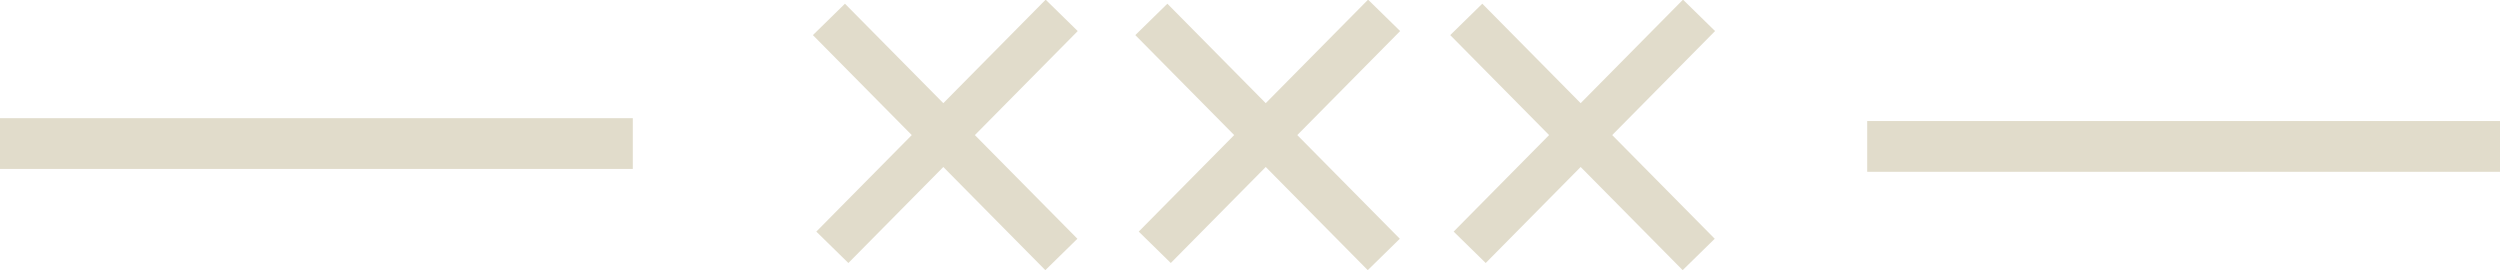 <?xml version="1.0" encoding="UTF-8" standalone="no"?>
<!-- Created with Inkscape (http://www.inkscape.org/) -->

<svg
   xmlns:dc="http://purl.org/dc/elements/1.1/"
   xmlns:cc="http://creativecommons.org/ns#"
   xmlns:rdf="http://www.w3.org/1999/02/22-rdf-syntax-ns#"
   xmlns:svg="http://www.w3.org/2000/svg"
   xmlns="http://www.w3.org/2000/svg"
   xmlns:sodipodi="http://sodipodi.sourceforge.net/DTD/sodipodi-0.dtd"
   xmlns:inkscape="http://www.inkscape.org/namespaces/inkscape"
   id="svg2"
   version="1.1"
   inkscape:version="0.91 r13725"
   width="138.273"
   height="14.95"
   viewBox="0 0 138.273 14.95"
   sodipodi:docname="whiteSeparator.svg">
  <defs
     id="defs6" />
  <sodipodi:namedview
     pagecolor="#ffffff"
     bordercolor="#666666"
     borderopacity="1"
     objecttolerance="10"
     gridtolerance="10"
     guidetolerance="10"
     inkscape:pageopacity="0"
     inkscape:pageshadow="2"
     inkscape:window-width="1855"
     inkscape:window-height="1176"
     id="namedview4"
     showgrid="false"
     inkscape:zoom="4"
     inkscape:cx="56.393905"
     inkscape:cy="-98.430816"
     inkscape:window-x="65"
     inkscape:window-y="24"
     inkscape:window-maximized="1"
     inkscape:current-layer="svg2"
     showborder="false"
     fit-margin-top="0"
     fit-margin-left="0"
     fit-margin-right="0"
     fit-margin-bottom="0" />
  <g
     inkscape:groupmode="layer"
     id="layer1"
     inkscape:label="Layer 1"
     transform="translate(-101.732,118.752)" />
  <path
     style="color:#000000;font-style:normal;font-variant:normal;font-weight:normal;font-stretch:normal;font-size:medium;line-height:normal;font-family:sans-serif;text-indent:0;text-align:start;text-decoration:none;text-decoration-line:none;text-decoration-style:solid;text-decoration-color:#000000;letter-spacing:normal;word-spacing:normal;text-transform:none;direction:ltr;block-progression:tb;writing-mode:lr-tb;baseline-shift:baseline;text-anchor:start;white-space:normal;clip-rule:nonzero;display:inline;overflow:visible;visibility:visible;opacity:1;isolation:auto;mix-blend-mode:normal;color-interpolation:sRGB;color-interpolation-filters:linearRGB;solid-color:#000000;solid-opacity:1;fill:#e1dccb;fill-opacity:1;fill-rule:evenodd;stroke:none;stroke-width:3;stroke-linecap:butt;stroke-linejoin:miter;stroke-miterlimit:4;stroke-dasharray:none;stroke-dashoffset:0;stroke-opacity:1;color-rendering:auto;image-rendering:auto;shape-rendering:auto;text-rendering:auto;enable-background:accumulate"
     d="m 0,6.536 0,2.808 29.891,0 5.109,0 0,-2.808 z"
     id="path4138-6-1"
     inkscape:connector-curvature="0"
     sodipodi:nodetypes="cccccc" />
  <g
     id="g5729"
     style="stroke-width:3;stroke-miterlimit:4;stroke-dasharray:none"
     transform="matrix(0.622,0,0,0.619,-33.26,25.271)">
    <g
       style="stroke:#000000;stroke-width:3;stroke-miterlimit:4;stroke-dasharray:none;stroke-opacity:1"
       id="g4407-2"
       transform="translate(1.834,-41.672)">
      <path
         id="path4405-0"
         style="fill:none;fill-opacity:1;fill-rule:evenodd;stroke:#e1dccb;stroke-width:4;stroke-linecap:butt;stroke-linejoin:miter;stroke-miterlimit:4;stroke-dasharray:none;stroke-opacity:1"
         d="M 125.348,2.581 146.017,23.583 M 125.652,22.944 146.046,2.22"
         inkscape:connector-curvature="0" />
    </g>
    <g
       style="stroke:#000000;stroke-width:3;stroke-miterlimit:4;stroke-dasharray:none;stroke-opacity:1"
       id="g4407-7-9"
       transform="translate(30.504,-41.673)">
      <path
         id="path4405-3-6"
         style="fill:none;fill-opacity:1;fill-rule:evenodd;stroke:#e1dccb;stroke-width:4;stroke-linecap:butt;stroke-linejoin:miter;stroke-miterlimit:4;stroke-dasharray:none;stroke-opacity:1"
         d="M 125.348,2.581 146.017,23.583 M 125.652,22.944 146.046,2.22"
         inkscape:connector-curvature="0" />
    </g>
    <g
       style="stroke:#000000;stroke-width:3;stroke-miterlimit:4;stroke-dasharray:none;stroke-opacity:1"
       id="g4407-5-0"
       transform="translate(58.507,-41.673)">
      <path
         id="path4405-2-2"
         style="fill:none;fill-opacity:1;fill-rule:evenodd;stroke:#e1dccb;stroke-width:4;stroke-linecap:butt;stroke-linejoin:miter;stroke-miterlimit:4;stroke-dasharray:none;stroke-opacity:1"
         d="M 125.348,2.581 146.017,23.583 M 125.652,22.944 146.046,2.22"
         inkscape:connector-curvature="0" />
    </g>
  </g>
  <path
     style="color:#000000;font-style:normal;font-variant:normal;font-weight:normal;font-stretch:normal;font-size:medium;line-height:normal;font-family:sans-serif;text-indent:0;text-align:start;text-decoration:none;text-decoration-line:none;text-decoration-style:solid;text-decoration-color:#000000;letter-spacing:normal;word-spacing:normal;text-transform:none;direction:ltr;block-progression:tb;writing-mode:lr-tb;baseline-shift:baseline;text-anchor:start;white-space:normal;clip-rule:nonzero;display:inline;overflow:visible;visibility:visible;opacity:1;isolation:auto;mix-blend-mode:normal;color-interpolation:sRGB;color-interpolation-filters:linearRGB;solid-color:#000000;solid-opacity:1;fill:#e1dccb;fill-opacity:1;fill-rule:evenodd;stroke:none;stroke-width:3;stroke-linecap:butt;stroke-linejoin:miter;stroke-miterlimit:4;stroke-dasharray:none;stroke-dashoffset:0;stroke-opacity:1;color-rendering:auto;image-rendering:auto;shape-rendering:auto;text-rendering:auto;enable-background:accumulate"
     d="m 103.273,6.694 0,2.808 29.891,0 5.109,0 0,-2.808 z"
     id="path4138-6-1-3"
     inkscape:connector-curvature="0"
     sodipodi:nodetypes="cccccc" />
</svg>
